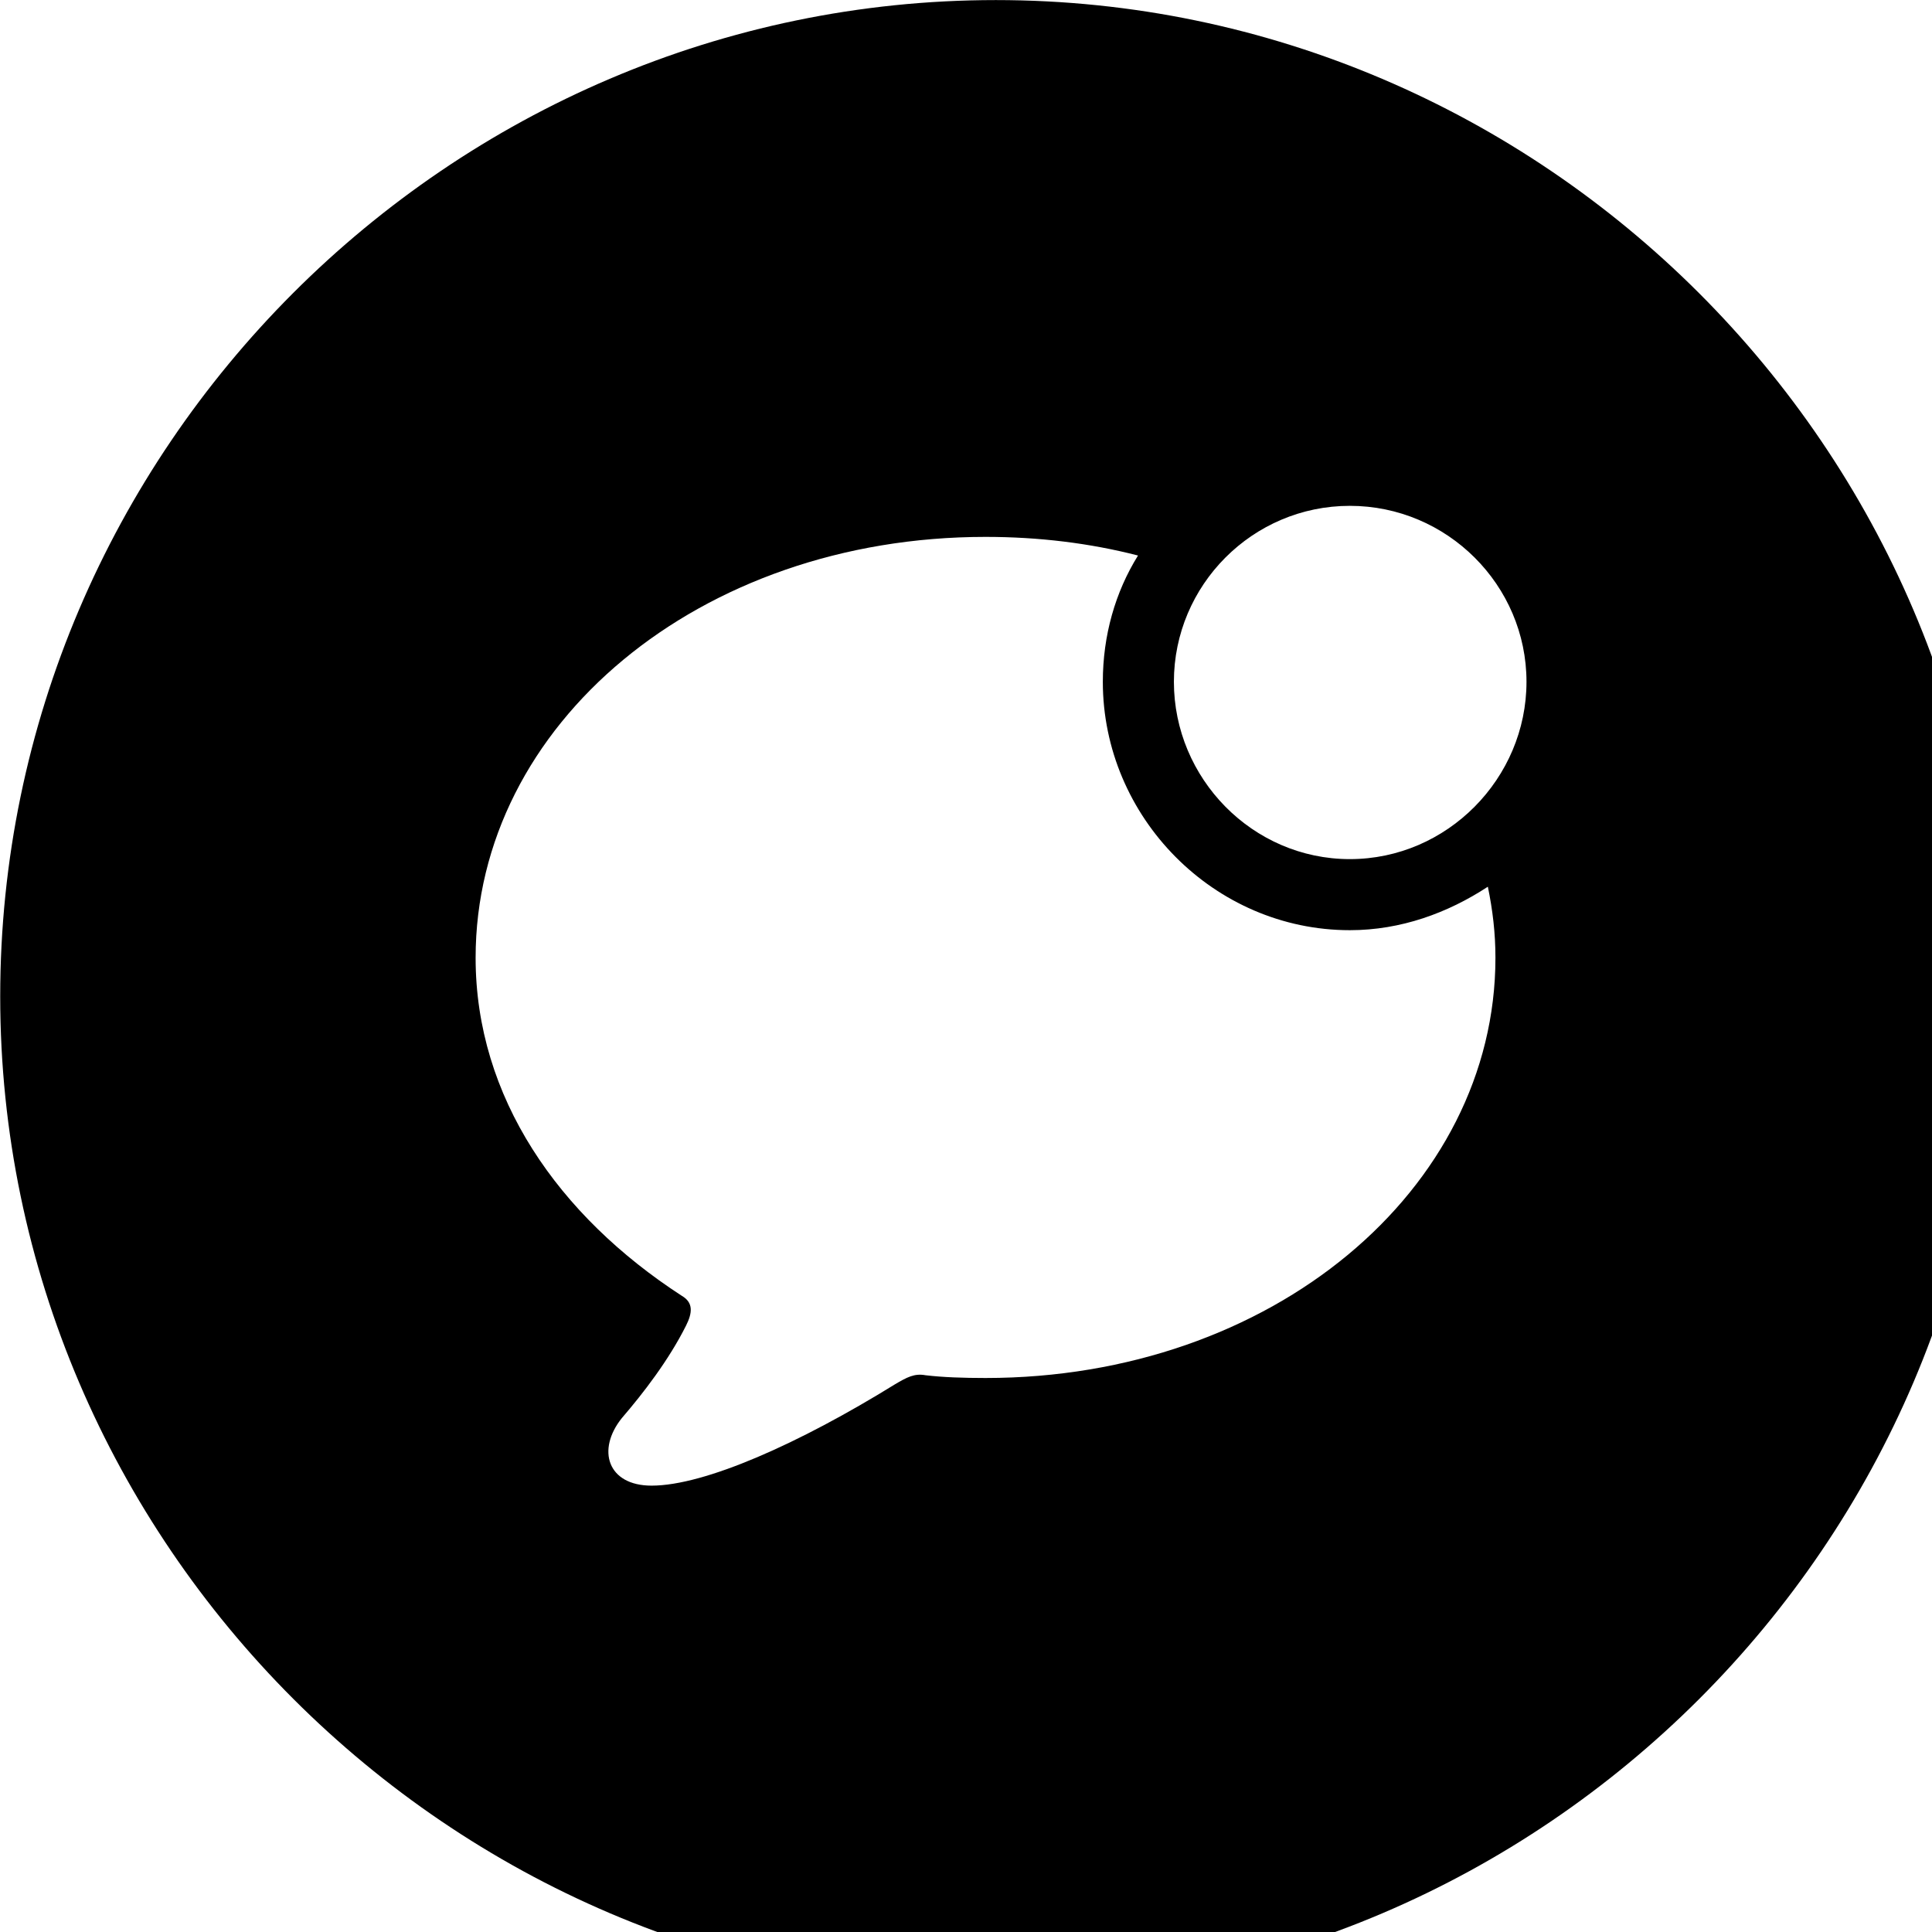<svg xmlns="http://www.w3.org/2000/svg" viewBox="0 0 28 28" width="28" height="28">
  <path d="M14.433 28.871C22.363 28.871 28.873 22.351 28.873 14.441C28.873 6.511 22.353 0.001 14.433 0.001C6.513 0.001 0.003 6.511 0.003 14.441C0.003 22.351 6.523 28.871 14.433 28.871ZM19.563 12.451C18.153 12.451 17.013 11.281 17.013 9.881C17.013 8.481 18.153 7.331 19.563 7.331C20.973 7.331 22.123 8.481 22.123 9.881C22.123 11.281 20.973 12.451 19.563 12.451ZM14.283 7.781C15.053 7.781 15.793 7.871 16.493 8.051C16.163 8.581 15.983 9.211 15.983 9.881C15.983 11.841 17.593 13.481 19.563 13.481C20.303 13.481 20.983 13.231 21.563 12.851C21.633 13.191 21.673 13.521 21.673 13.881C21.673 17.241 18.433 19.971 14.283 19.971C13.963 19.971 13.663 19.961 13.413 19.931C13.253 19.901 13.143 19.961 12.973 20.061C11.583 20.921 10.213 21.531 9.443 21.531C8.803 21.531 8.643 21.011 9.013 20.551C9.323 20.191 9.693 19.711 9.943 19.211C10.033 19.031 10.053 18.881 9.883 18.781C8.093 17.621 6.893 15.901 6.893 13.881C6.893 10.501 10.133 7.781 14.283 7.781Z" />
</svg>